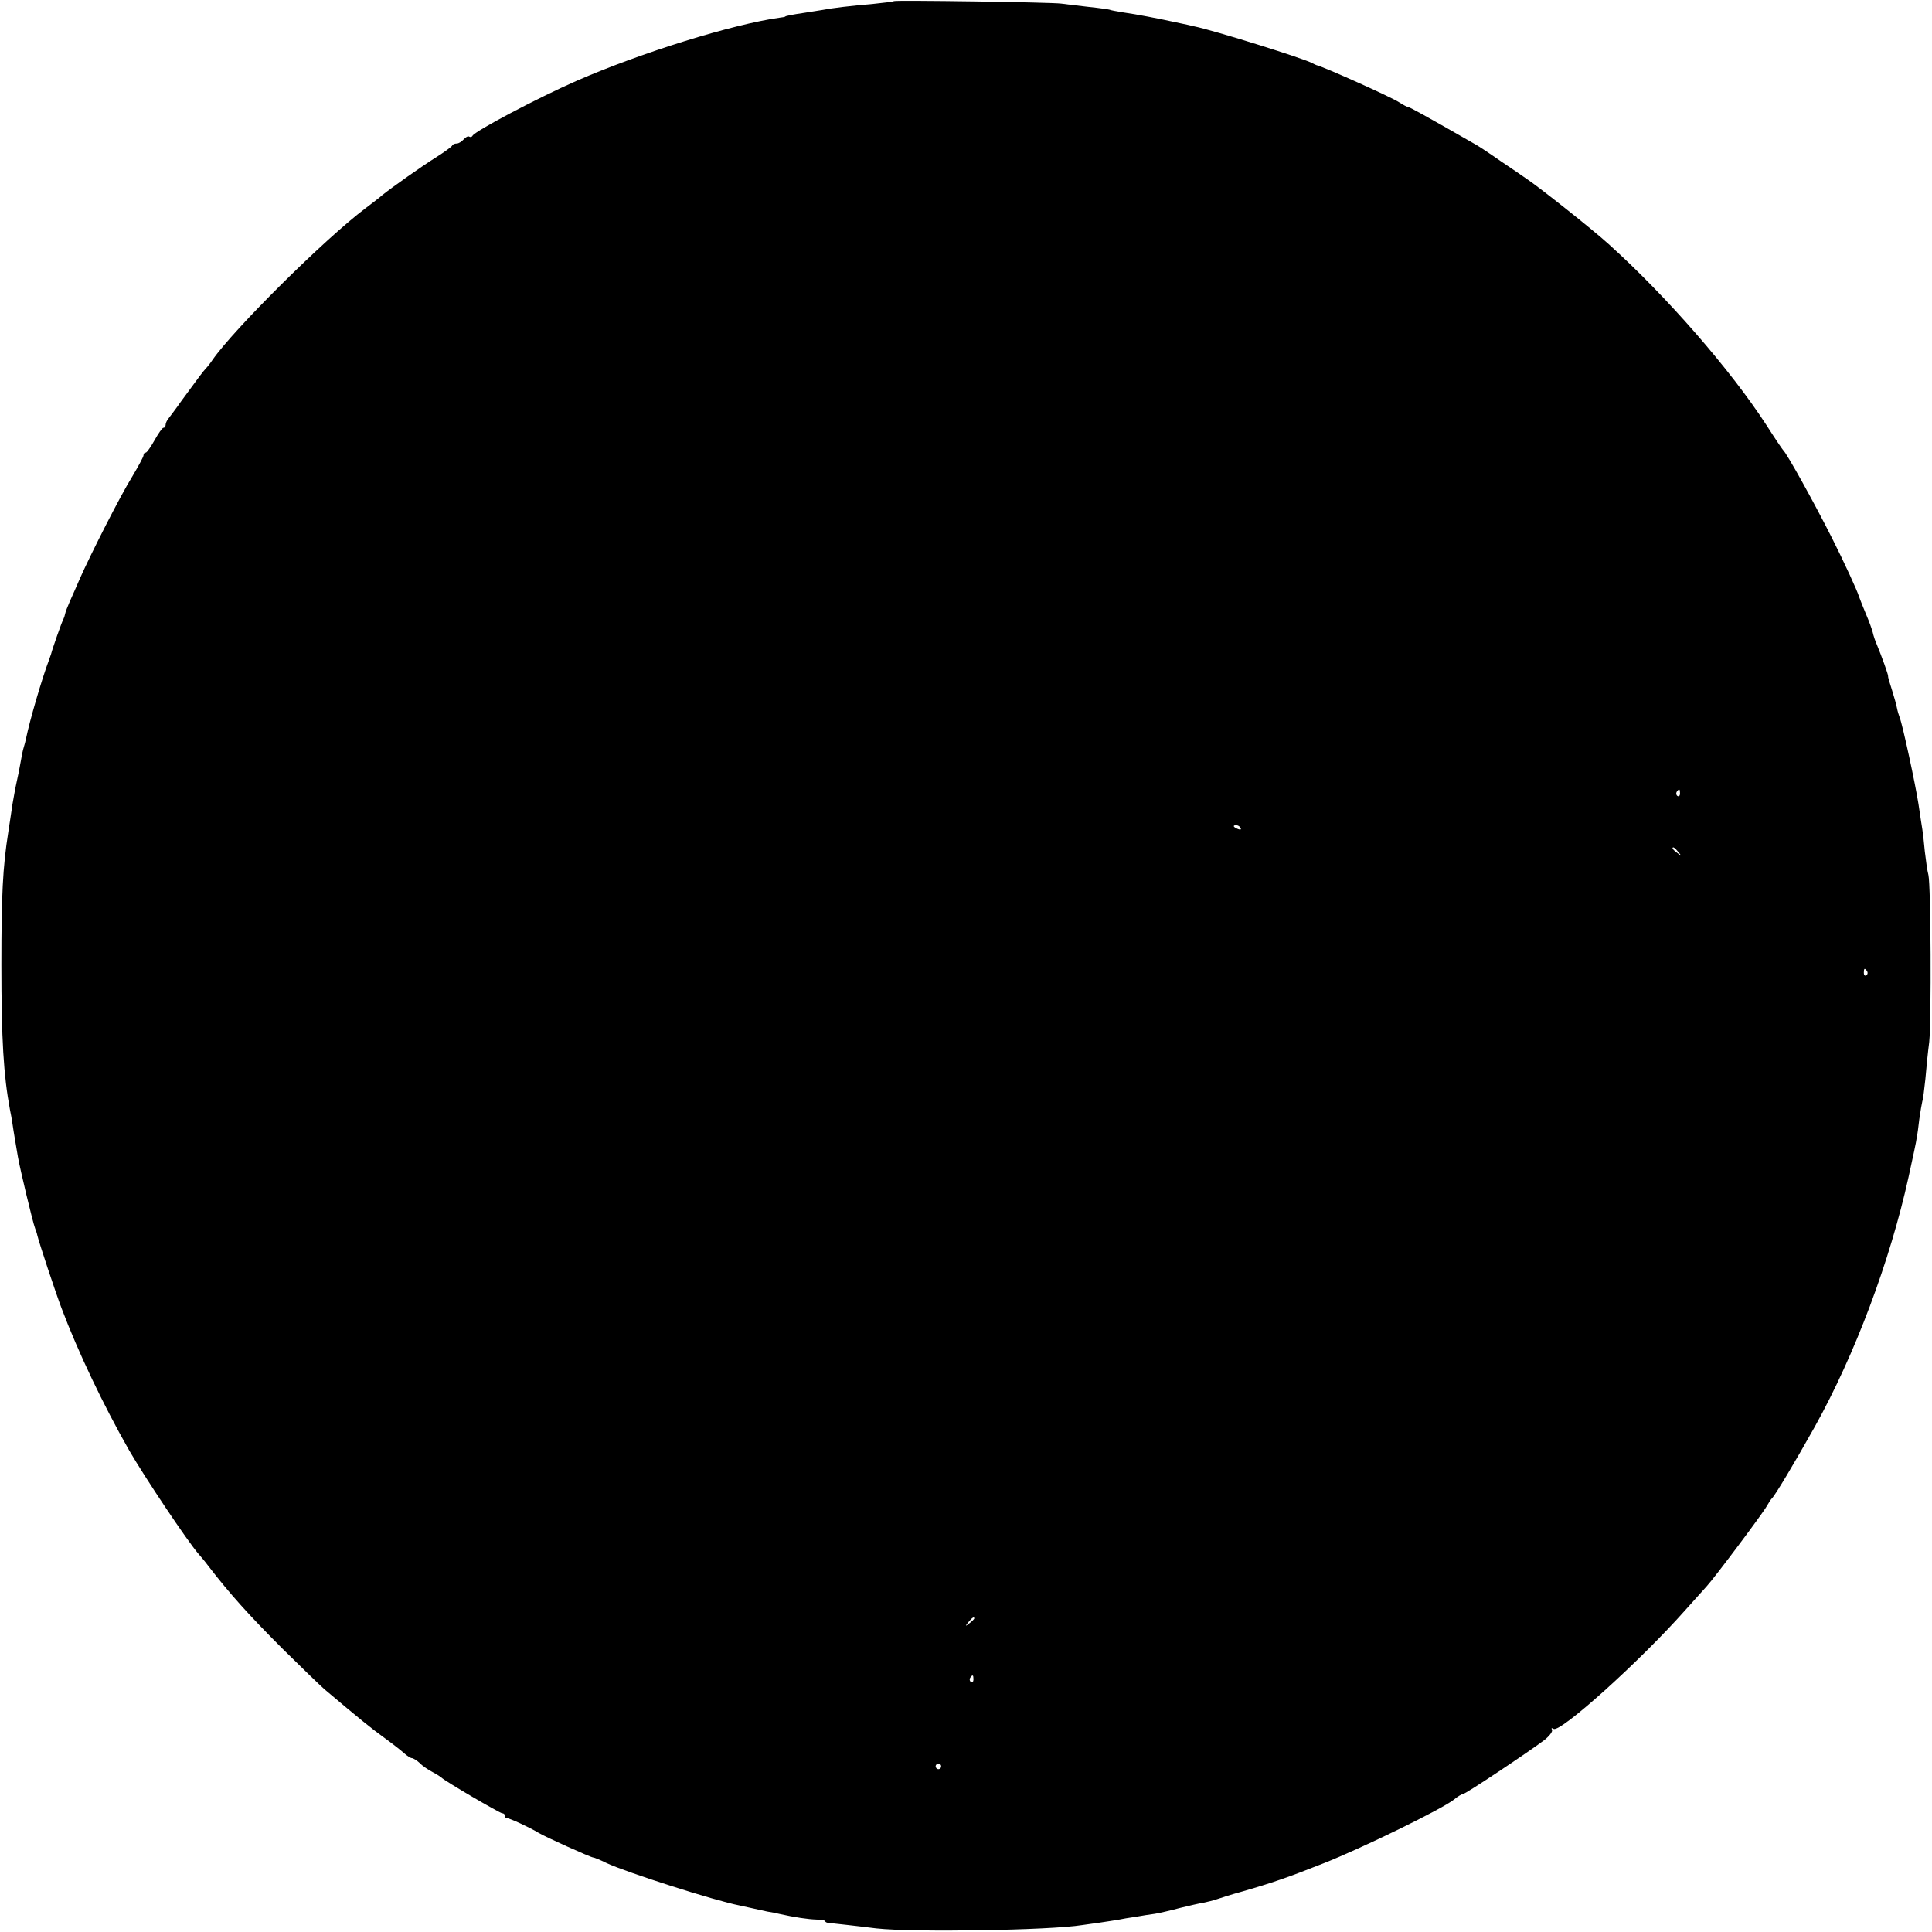 <?xml version="1.0" standalone="no"?>
<!DOCTYPE svg PUBLIC "-//W3C//DTD SVG 20010904//EN"
 "http://www.w3.org/TR/2001/REC-SVG-20010904/DTD/svg10.dtd">
<svg version="1.0" xmlns="http://www.w3.org/2000/svg"
 width="700pt" height="700pt" viewBox="0 0 700 700"
 preserveAspectRatio="xMidYMid meet">
<g transform="translate(0,700) scale(0.1,-0.1)"
fill="#000000" stroke="none">
<path d="M3239 6996 c-2 -2 -35 -6 -74 -10 -82 -7 -150 -15 -185 -22 -14 -2
-42 -7 -63 -10 -48 -7 -72 -12 -72 -14 0 -1 -9 -3 -20 -4 -171 -24 -500 -126
-734 -228 -146 -64 -372 -184 -379 -200 -2 -4 -7 -6 -12 -3 -4 3 -13 -2 -20
-10 -7 -8 -18 -15 -25 -15 -8 0 -15 -3 -17 -8 -2 -4 -28 -23 -58 -42 -47 -29
-163 -111 -195 -137 -5 -5 -32 -26 -60 -47 -149 -112 -478 -439 -555 -550 -8
-12 -19 -26 -25 -32 -10 -11 -23 -28 -88 -117 -20 -29 -42 -57 -47 -64 -6 -7
-10 -17 -10 -23 0 -5 -3 -10 -8 -10 -4 0 -18 -20 -32 -45 -14 -25 -28 -45 -32
-45 -5 0 -8 -4 -8 -10 0 -5 -19 -40 -41 -77 -43 -69 -149 -278 -189 -368 -12
-27 -28 -65 -37 -84 -8 -18 -16 -39 -17 -45 -1 -6 -4 -15 -7 -21 -5 -8 -39
-105 -44 -125 -1 -3 -4 -12 -7 -20 -27 -71 -71 -224 -83 -283 -2 -10 -6 -26
-9 -35 -3 -9 -8 -33 -11 -52 -3 -19 -10 -53 -15 -75 -5 -22 -11 -58 -15 -80
-3 -22 -10 -67 -15 -100 -20 -127 -25 -229 -25 -480 0 -272 8 -401 31 -525 3
-14 7 -36 9 -50 2 -14 6 -40 9 -57 3 -18 8 -48 11 -65 7 -41 54 -238 62 -258
3 -8 7 -19 8 -25 6 -26 66 -207 88 -265 60 -159 151 -350 245 -515 58 -100
211 -329 252 -376 8 -9 24 -28 35 -43 77 -100 146 -177 270 -301 67 -66 134
-131 150 -145 129 -109 170 -142 217 -176 29 -21 62 -47 72 -56 11 -10 24 -18
28 -18 5 0 18 -8 29 -18 10 -11 32 -25 47 -33 15 -8 29 -17 32 -20 10 -11 211
-129 220 -129 6 0 10 -5 10 -10 0 -6 3 -9 8 -8 7 1 83 -34 112 -52 22 -14 191
-90 199 -90 4 0 26 -9 48 -20 70 -33 390 -136 483 -154 14 -3 36 -8 50 -11 14
-3 36 -8 50 -11 14 -2 34 -6 46 -9 53 -12 102 -19 132 -20 17 0 32 -3 32 -6 0
-3 6 -6 13 -6 6 -1 35 -4 62 -7 28 -3 77 -9 110 -13 135 -15 628 -7 746 12 13
2 42 6 64 9 22 3 51 8 65 10 14 3 43 8 65 11 22 4 54 9 70 11 17 3 57 12 90
21 33 8 71 17 85 19 14 3 36 8 50 13 14 5 52 17 85 26 111 32 170 52 301 104
137 54 426 195 471 230 14 12 30 21 34 21 9 0 231 148 294 195 19 15 32 32 28
38 -3 6 -1 7 6 3 24 -15 313 245 476 429 33 37 69 77 79 88 27 29 204 265 218
291 6 11 14 23 17 26 11 9 82 128 156 260 146 262 273 601 340 905 15 69 29
132 30 145 2 8 6 38 9 65 4 28 9 57 11 65 3 8 7 44 11 80 3 36 9 97 14 135 8
79 6 566 -3 605 -4 14 -9 52 -13 85 -3 33 -7 69 -9 80 -2 11 -8 52 -14 92 -11
71 -57 285 -68 313 -3 8 -8 24 -10 35 -2 11 -10 40 -18 65 -8 25 -15 47 -14
50 1 5 -24 74 -41 115 -5 11 -12 31 -15 45 -4 14 -13 39 -20 55 -13 31 -27 66
-30 75 -4 16 -56 129 -97 210 -63 125 -164 308 -178 320 -3 3 -30 43 -60 90
-129 199 -362 467 -572 656 -63 57 -263 215 -301 239 -8 6 -48 33 -88 60 -40
28 -81 55 -90 60 -190 109 -240 136 -246 137 -4 0 -19 8 -33 17 -26 18 -276
130 -300 135 -3 1 -9 4 -15 7 -24 15 -356 119 -430 134 -11 3 -31 7 -45 10
-92 20 -161 33 -210 40 -24 4 -47 8 -50 10 -3 1 -36 6 -75 10 -38 4 -83 10
-100 12 -36 5 -601 13 -606 9z m2848 -2871 c0 -8 -4 -12 -9 -9 -5 3 -6 10 -3
15 9 13 12 11 12 -6z m-1592 -125 c3 -6 -1 -7 -9 -4 -18 7 -21 14 -7 14 6 0
13 -4 16 -10z m1586 -87 c13 -16 12 -17 -3 -4 -10 7 -18 15 -18 17 0 8 8 3 21
-13z m684 -432 c3 -5 2 -12 -3 -15 -5 -3 -9 1 -9 9 0 17 3 19 12 6z m-3235
-2345 c0 -2 -8 -10 -17 -17 -16 -13 -17 -12 -4 4 13 16 21 21 21 13z m-3 -221
c0 -8 -4 -12 -9 -9 -5 3 -6 10 -3 15 9 13 12 11 12 -6z m-117 -315 c0 -5 -4
-10 -10 -10 -5 0 -10 5 -10 10 0 6 5 10 10 10 6 0 10 -4 10 -10z"/>
</g>
</svg>

